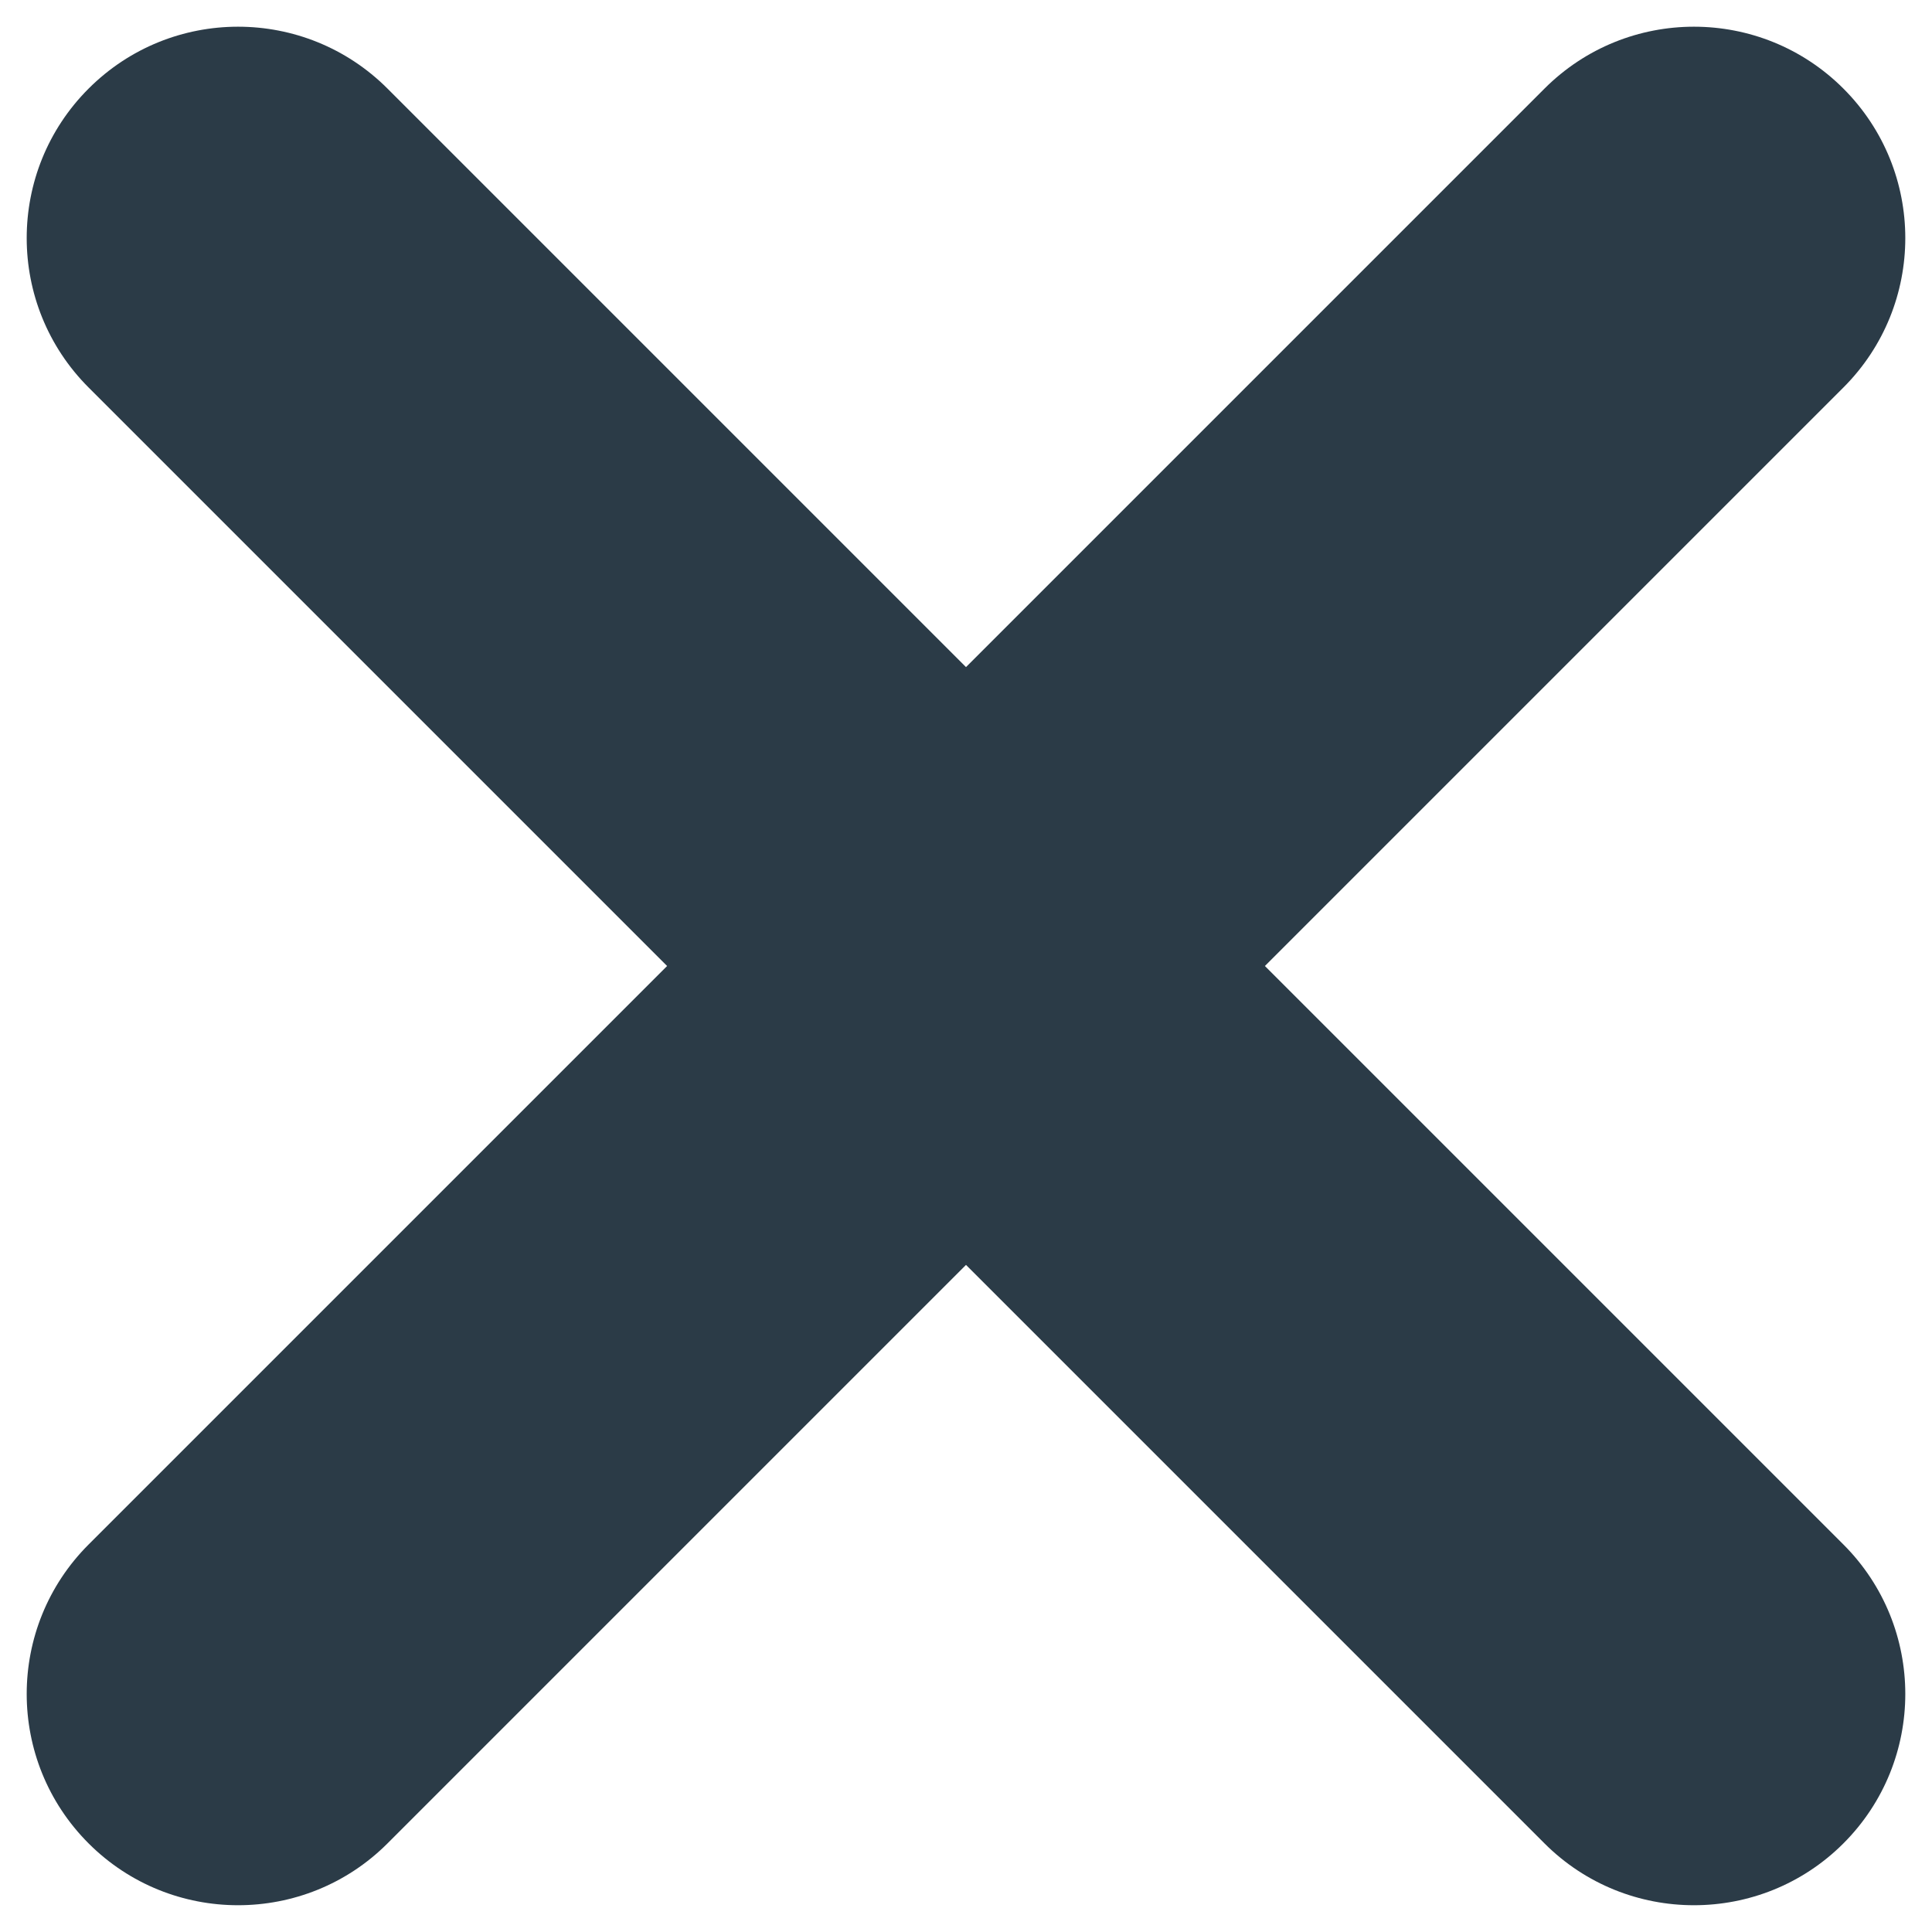 <svg width="14" height="14" viewBox="0 0 14 14" fill="none" xmlns="http://www.w3.org/2000/svg">
<path d="M9.166 7L13.358 2.808C13.956 2.21 13.956 1.24 13.358 0.642C12.76 0.044 11.79 0.044 11.192 0.642L7 4.834L2.808 0.642C2.21 0.044 1.24 0.044 0.642 0.642C0.044 1.24 0.044 2.21 0.642 2.808L4.834 7L0.642 11.192C0.044 11.79 0.044 12.76 0.642 13.358C0.941 13.657 1.333 13.806 1.725 13.806C2.117 13.806 2.509 13.657 2.808 13.358L7 9.166L11.192 13.358C11.491 13.657 11.883 13.806 12.275 13.806C12.667 13.806 13.059 13.657 13.358 13.358C13.956 12.76 13.956 11.79 13.358 11.192L9.166 7Z" fill="#2B3B47"/>
</svg>
